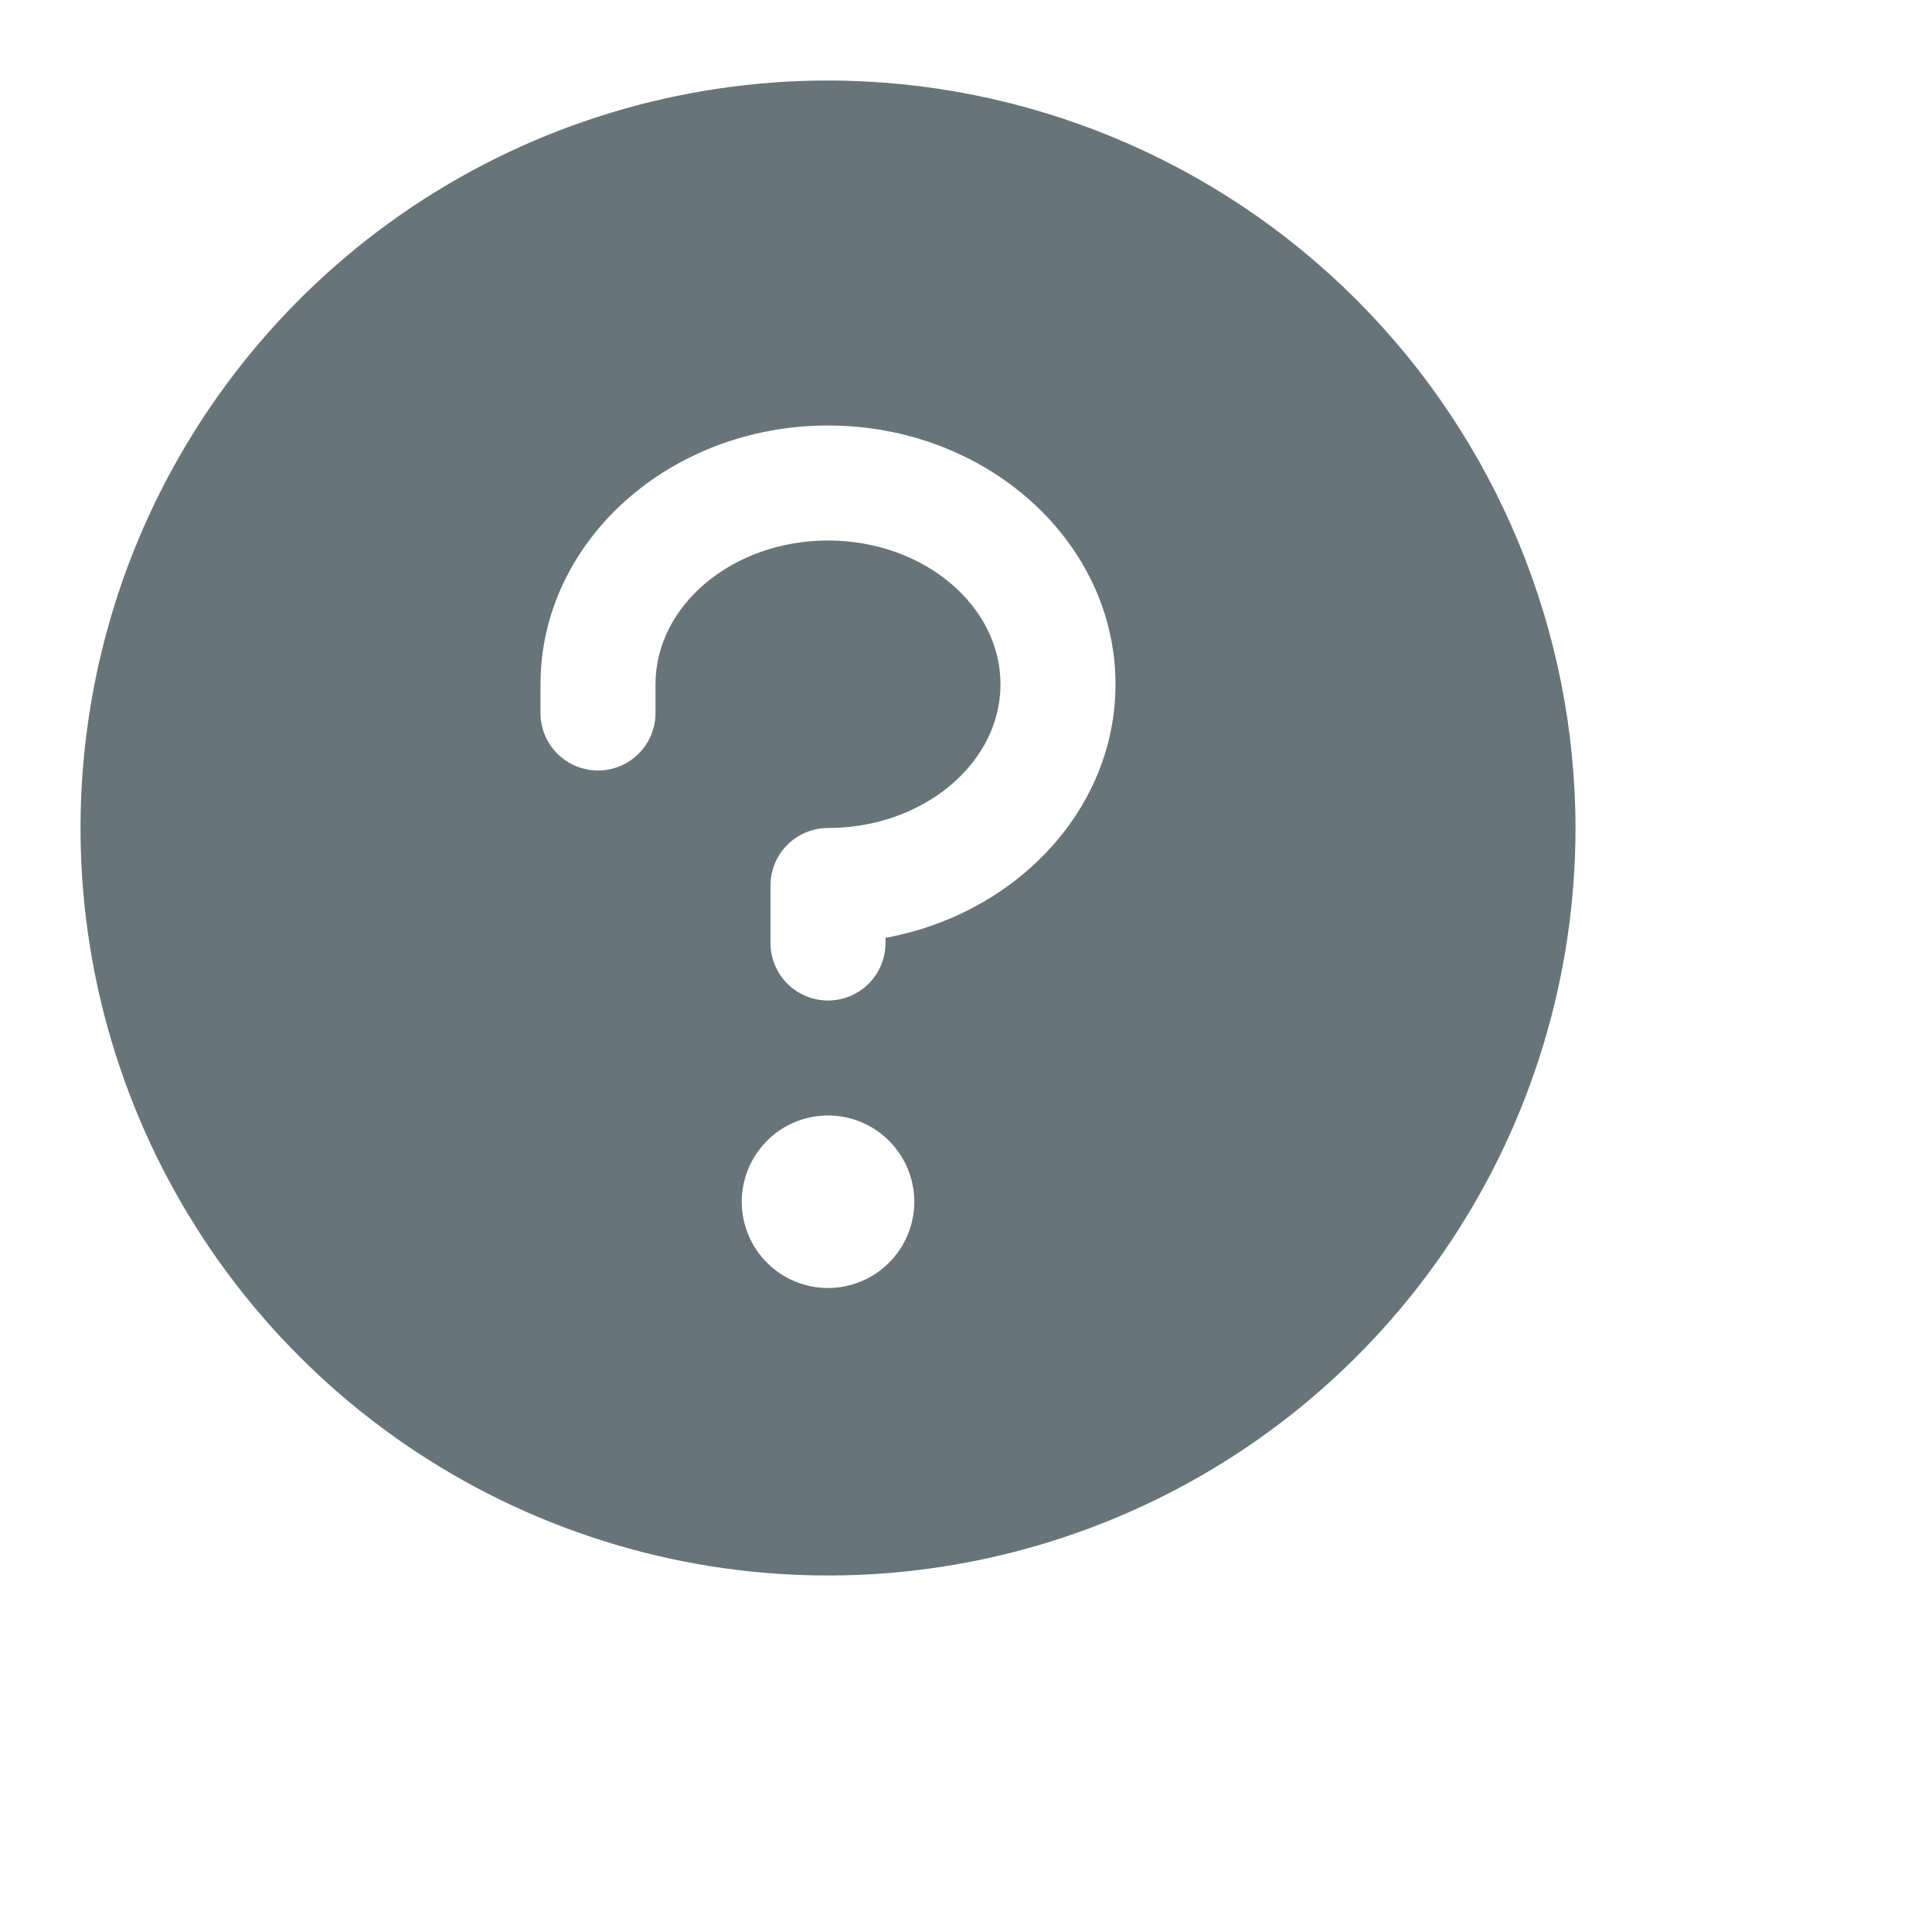 <svg width="20" height="20" viewBox="0 0 21 21" fill="none" xmlns="http://www.w3.org/2000/svg">
    <path
        d="M9 0.875C7.393 0.875 5.822 1.352 4.486 2.244C3.15 3.137 2.108 4.406 1.493 5.891C0.879 7.375 0.718 9.009 1.031 10.585C1.345 12.161 2.118 13.609 3.255 14.745C4.391 15.882 5.839 16.655 7.415 16.969C8.991 17.282 10.625 17.122 12.109 16.506C13.594 15.892 14.863 14.85 15.756 13.514C16.648 12.178 17.125 10.607 17.125 9C17.123 6.846 16.266 4.781 14.743 3.257C13.22 1.734 11.154 0.877 9 0.875ZM9 14C8.815 14 8.633 13.945 8.479 13.842C8.325 13.739 8.205 13.593 8.134 13.421C8.063 13.25 8.044 13.062 8.081 12.88C8.117 12.698 8.206 12.531 8.337 12.4C8.468 12.268 8.635 12.179 8.817 12.143C8.999 12.107 9.187 12.125 9.359 12.196C9.53 12.267 9.676 12.387 9.78 12.542C9.883 12.696 9.938 12.877 9.938 13.062C9.938 13.311 9.839 13.55 9.663 13.725C9.487 13.901 9.249 14 9 14ZM9.625 10.194V10.25C9.625 10.416 9.559 10.575 9.442 10.692C9.325 10.809 9.166 10.875 9 10.875C8.834 10.875 8.675 10.809 8.558 10.692C8.441 10.575 8.375 10.416 8.375 10.25V9.625C8.375 9.459 8.441 9.3 8.558 9.183C8.675 9.066 8.834 9 9 9C10.034 9 10.875 8.297 10.875 7.438C10.875 6.578 10.034 5.875 9 5.875C7.966 5.875 7.125 6.578 7.125 7.438V7.75C7.125 7.916 7.059 8.075 6.942 8.192C6.825 8.309 6.666 8.375 6.5 8.375C6.334 8.375 6.175 8.309 6.058 8.192C5.941 8.075 5.875 7.916 5.875 7.75V7.438C5.875 5.887 7.277 4.625 9 4.625C10.723 4.625 12.125 5.887 12.125 7.438C12.125 8.795 11.05 9.932 9.625 10.194Z"
        fill="#67757A" />
</svg>